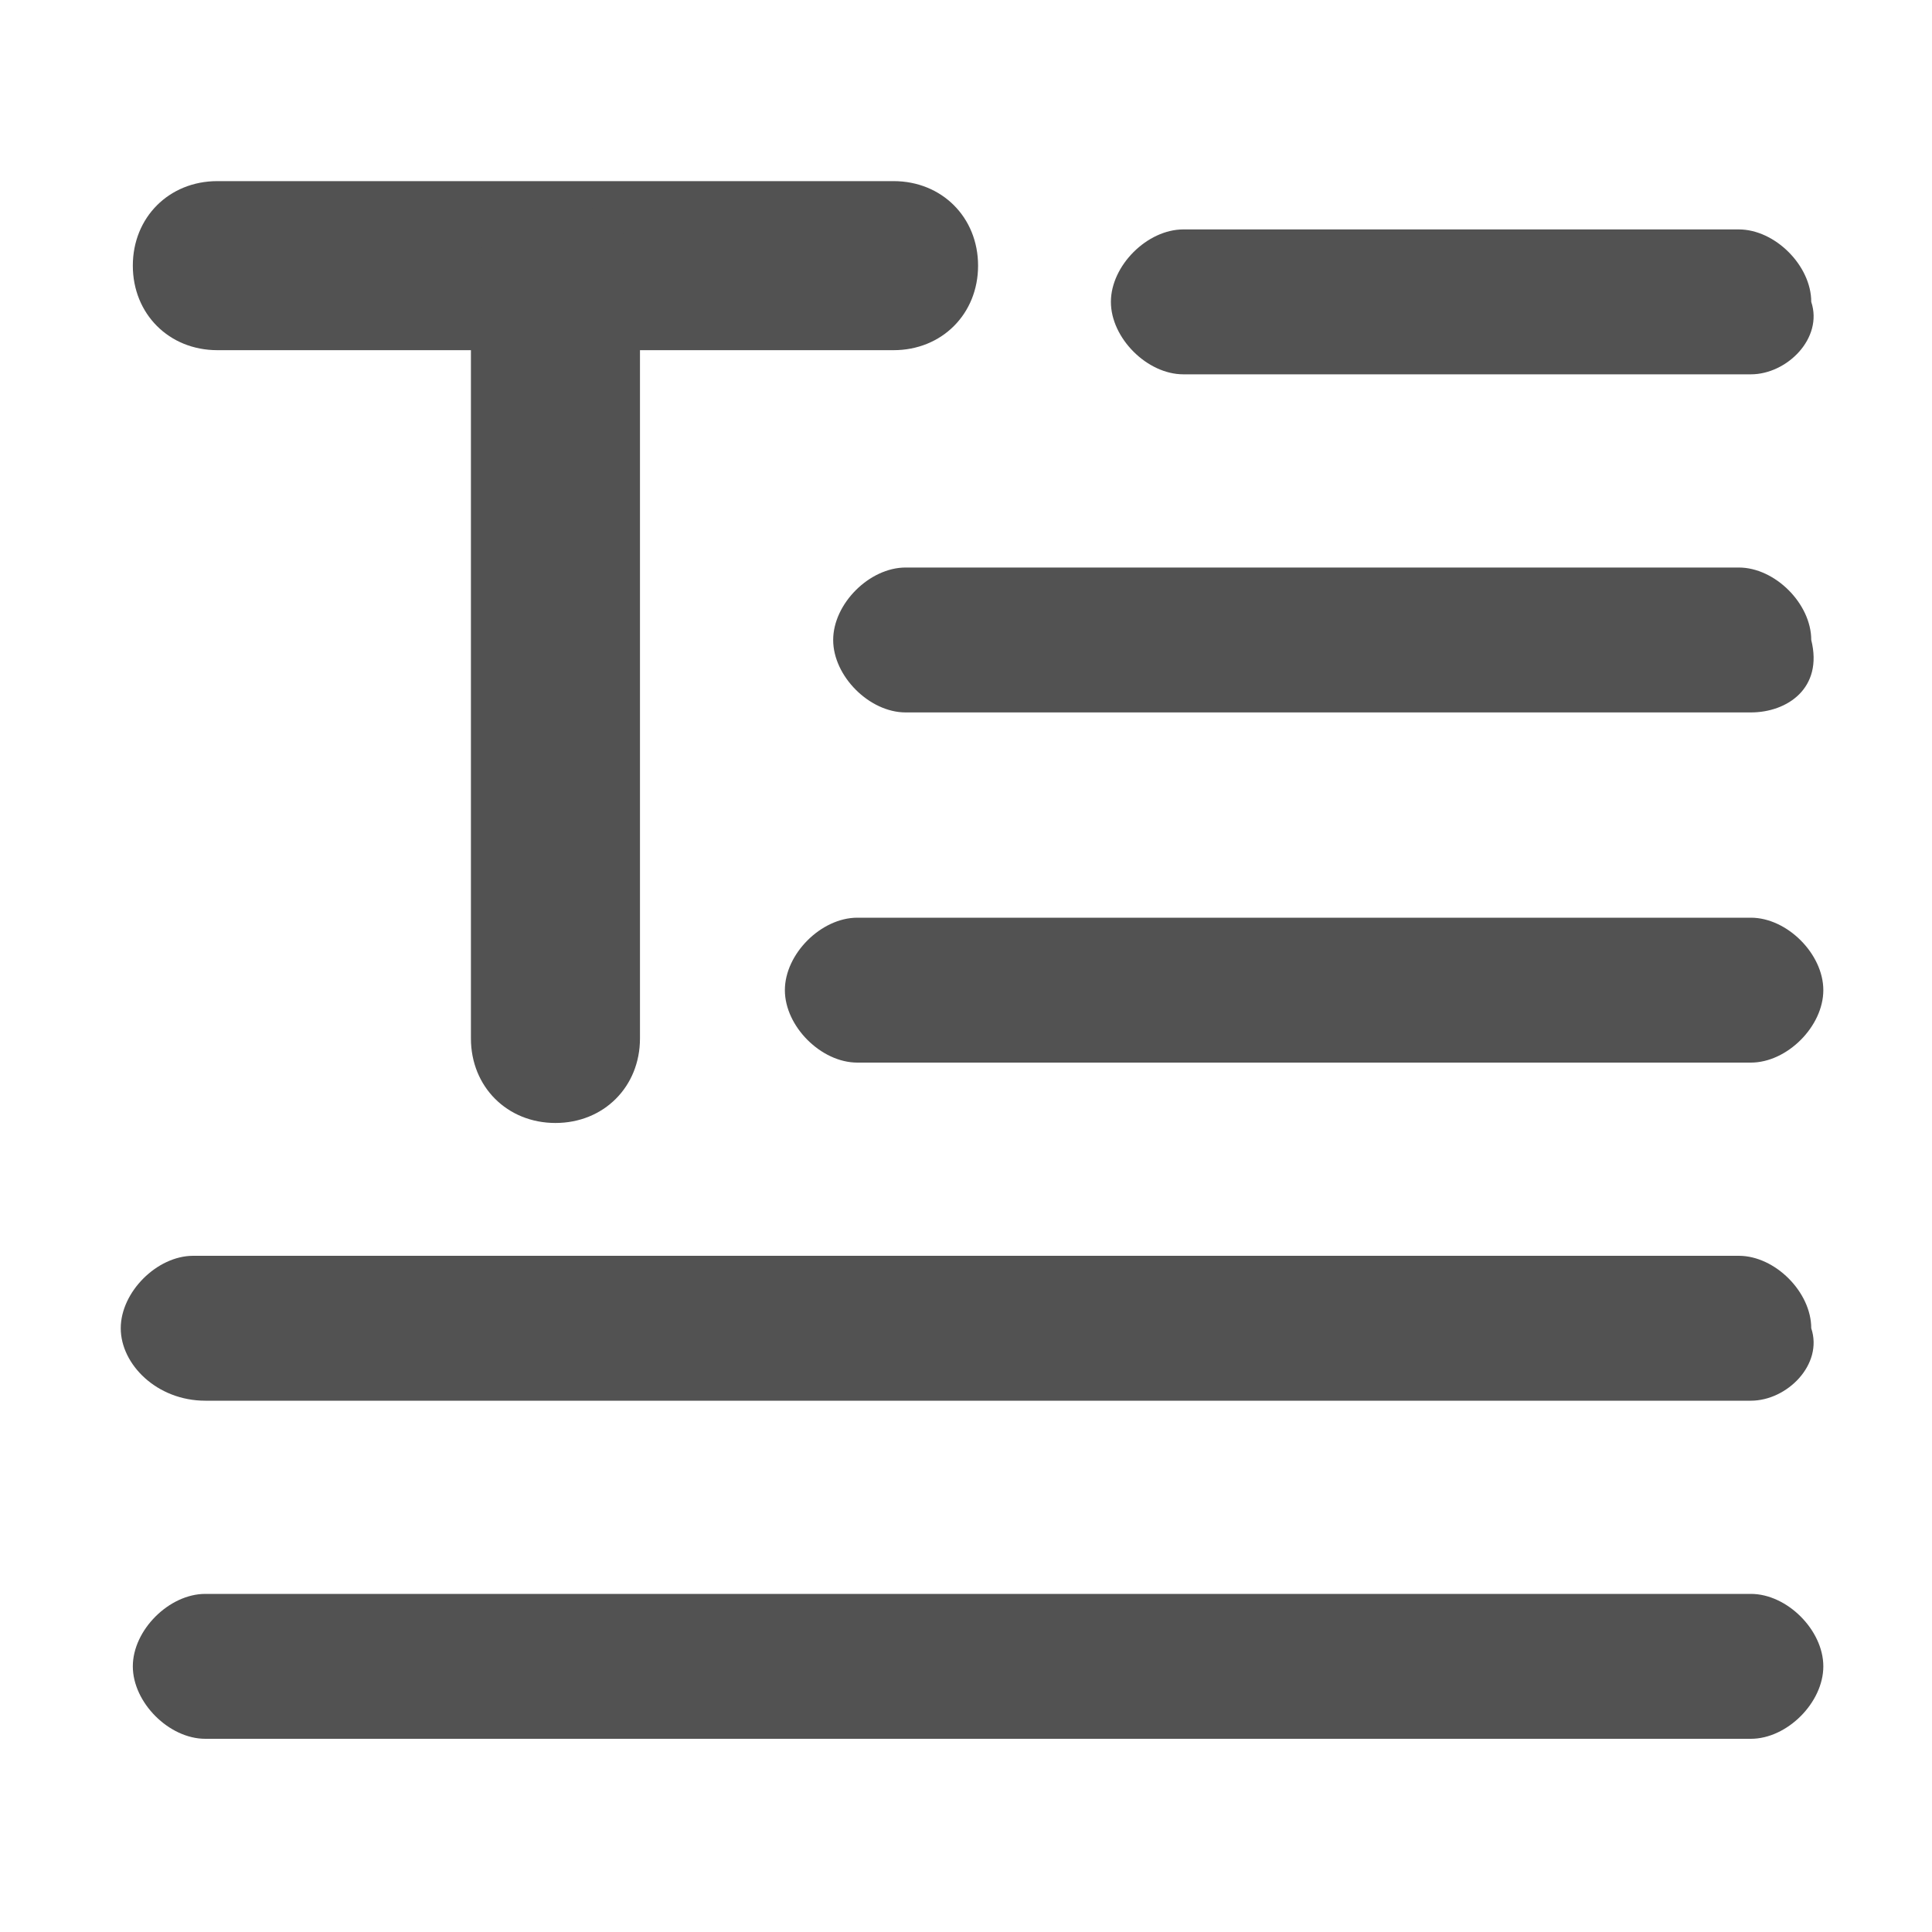 ﻿<?xml version="1.0" encoding="utf-8"?>
<!-- Generator: Adobe Illustrator 26.0.0, SVG Export Plug-In . SVG Version: 6.00 Build 0)  -->
<svg version="1.1" id="图层_1" xmlns="http://www.w3.org/2000/svg" xmlns:xlink="http://www.w3.org/1999/xlink" x="0px" y="0px"
	 viewBox="0 0 16 16" style="enable-background:new 0 0 16 16;" xml:space="preserve">
<style type="text/css">
	.st0{fill:#525252;}
	.st1{fill-rule:evenodd;clip-rule:evenodd;fill:#525252;}
	.st2{clip-path:url(#SVGID_00000018203157556529535220000009037940101494331033_);}
	.st3{fill:#CCCCCC;}
</style>
<path class="st0" d="M14.5,11.6H1.7C1.3,11.6,1,11.3,1,11v0c0-0.3,0.3-0.6,0.6-0.6h12.8c0.3,0,0.6,0.3,0.6,0.6v0
	C15.1,11.3,14.8,11.6,14.5,11.6z"/>
<path class="st0" d="M14.5,8.8H7.1c-0.3,0-0.6-0.3-0.6-0.6v0c0-0.3,0.3-0.6,0.6-0.6h7.4c0.3,0,0.6,0.3,0.6,0.6v0
	C15.1,8.5,14.8,8.8,14.5,8.8z"/>
<path class="st0" d="M14.5,5.9H7.5c-0.3,0-0.6-0.3-0.6-0.6v0c0-0.3,0.3-0.6,0.6-0.6h6.9c0.3,0,0.6,0.3,0.6,0.6v0
	C15.1,5.7,14.8,5.9,14.5,5.9z"/>
<path class="st0" d="M14.5,3.1H9.8c-0.3,0-0.6-0.3-0.6-0.6v0c0-0.3,0.3-0.6,0.6-0.6h4.6c0.3,0,0.6,0.3,0.6,0.6v0
	C15.1,2.8,14.8,3.1,14.5,3.1z"/>
<path class="st0" d="M14.5,14.4H1.7c-0.3,0-0.6-0.3-0.6-0.6v0c0-0.3,0.3-0.6,0.6-0.6h12.8c0.3,0,0.6,0.3,0.6,0.6v0
	C15.1,14.1,14.8,14.4,14.5,14.4z"/>
<path class="st0" d="M7.4,2.9H1.8c-0.4,0-0.7-0.3-0.7-0.7v0c0-0.4,0.3-0.7,0.7-0.7h5.6c0.4,0,0.7,0.3,0.7,0.7v0
	C8.1,2.6,7.8,2.9,7.4,2.9z"/>
<path class="st0" d="M3.9,8.6V2.4c0-0.4,0.3-0.7,0.7-0.7h0C5,1.6,5.3,2,5.3,2.4v6.2C5.3,9,5,9.3,4.6,9.3h0C4.2,9.3,3.9,9,3.9,8.6z"
	/>
</svg>
